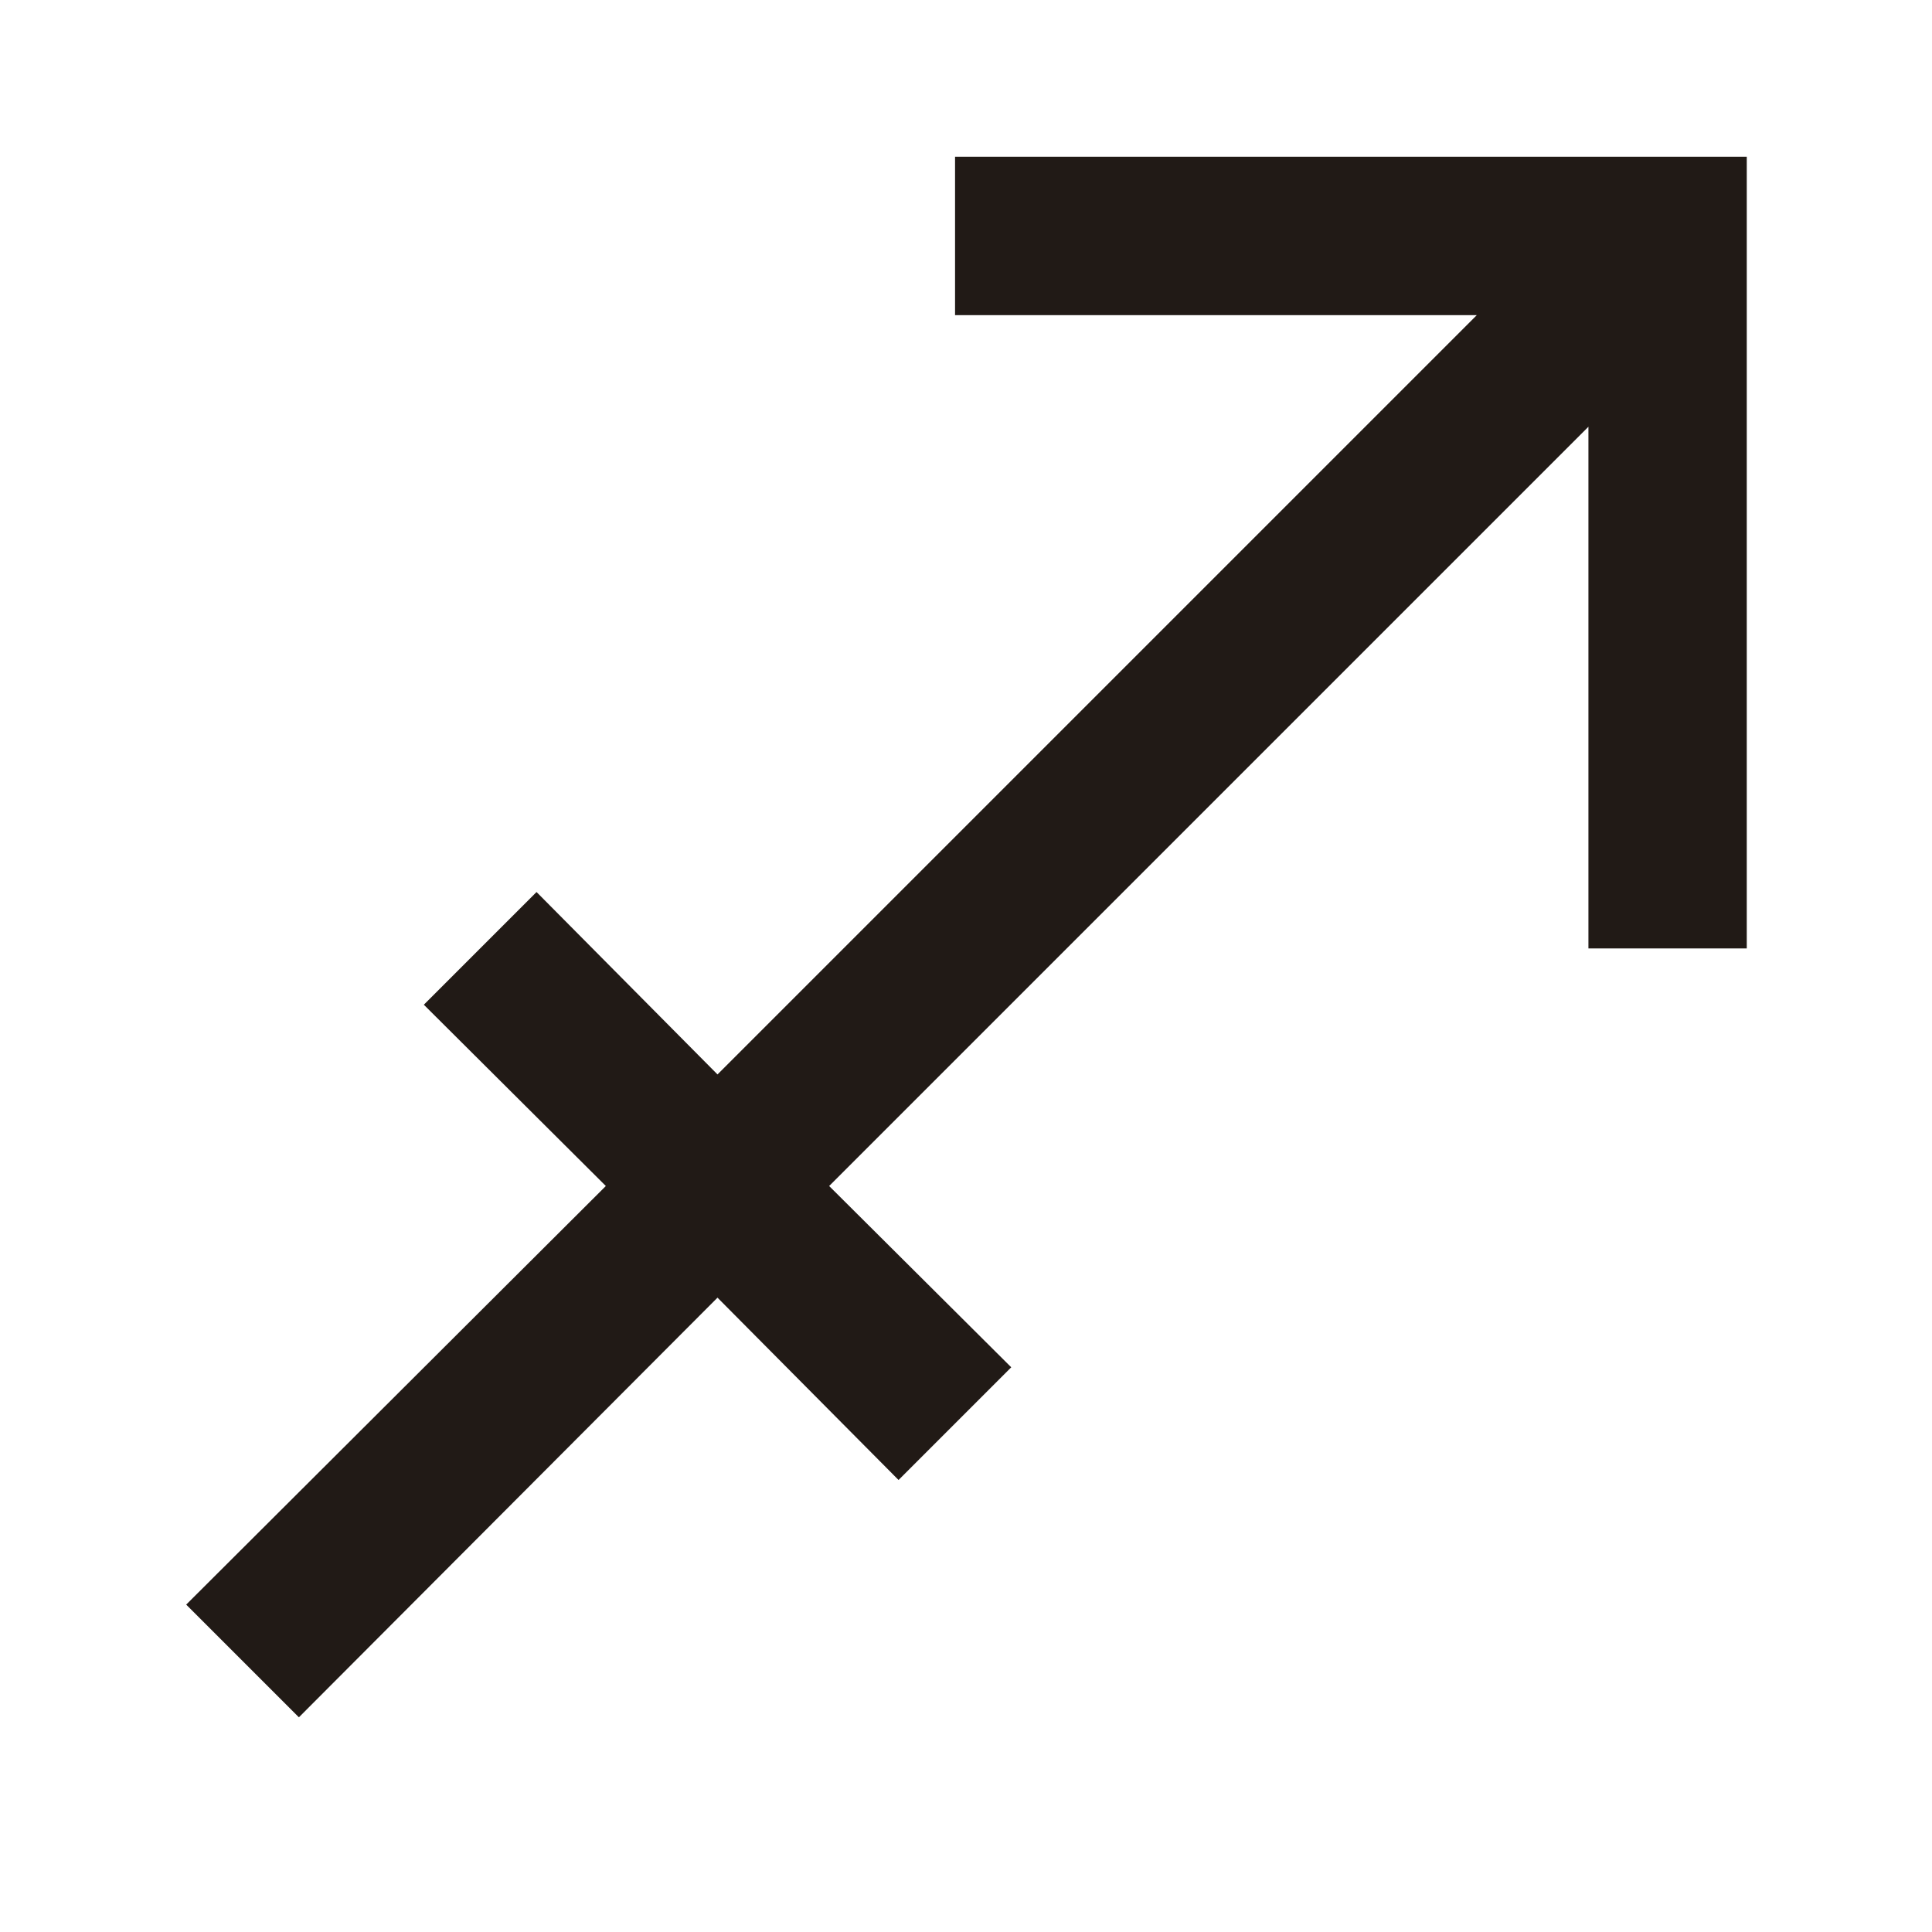 <svg id="sagitário" xmlns="http://www.w3.org/2000/svg" width="24" height="24" viewBox="0 0 24 24">
  <g id="Boundary" fill="#211a16" stroke="rgba(0,0,0,0)" stroke-width="1" opacity="0">
    <rect width="24" height="24" stroke="none"/>
    <rect x="0.5" y="0.5" width="23" height="23" fill="none"/>
  </g>
  <path id="Path_zodiac-sagittarius" data-name="Path / zodiac-sagittarius" d="M21.675,2v9.835H19.708V5.354l-9.432,9.432,2.262,2.252-1.4,1.4L8.889,16.173l-5.2,5.213-1.4-1.4,5.213-5.2L5.241,12.534l1.4-1.4L8.889,13.4l9.432-9.432H11.84V2Z" transform="translate(0.024 -0.053)" fill="#211a16"/>
</svg>
